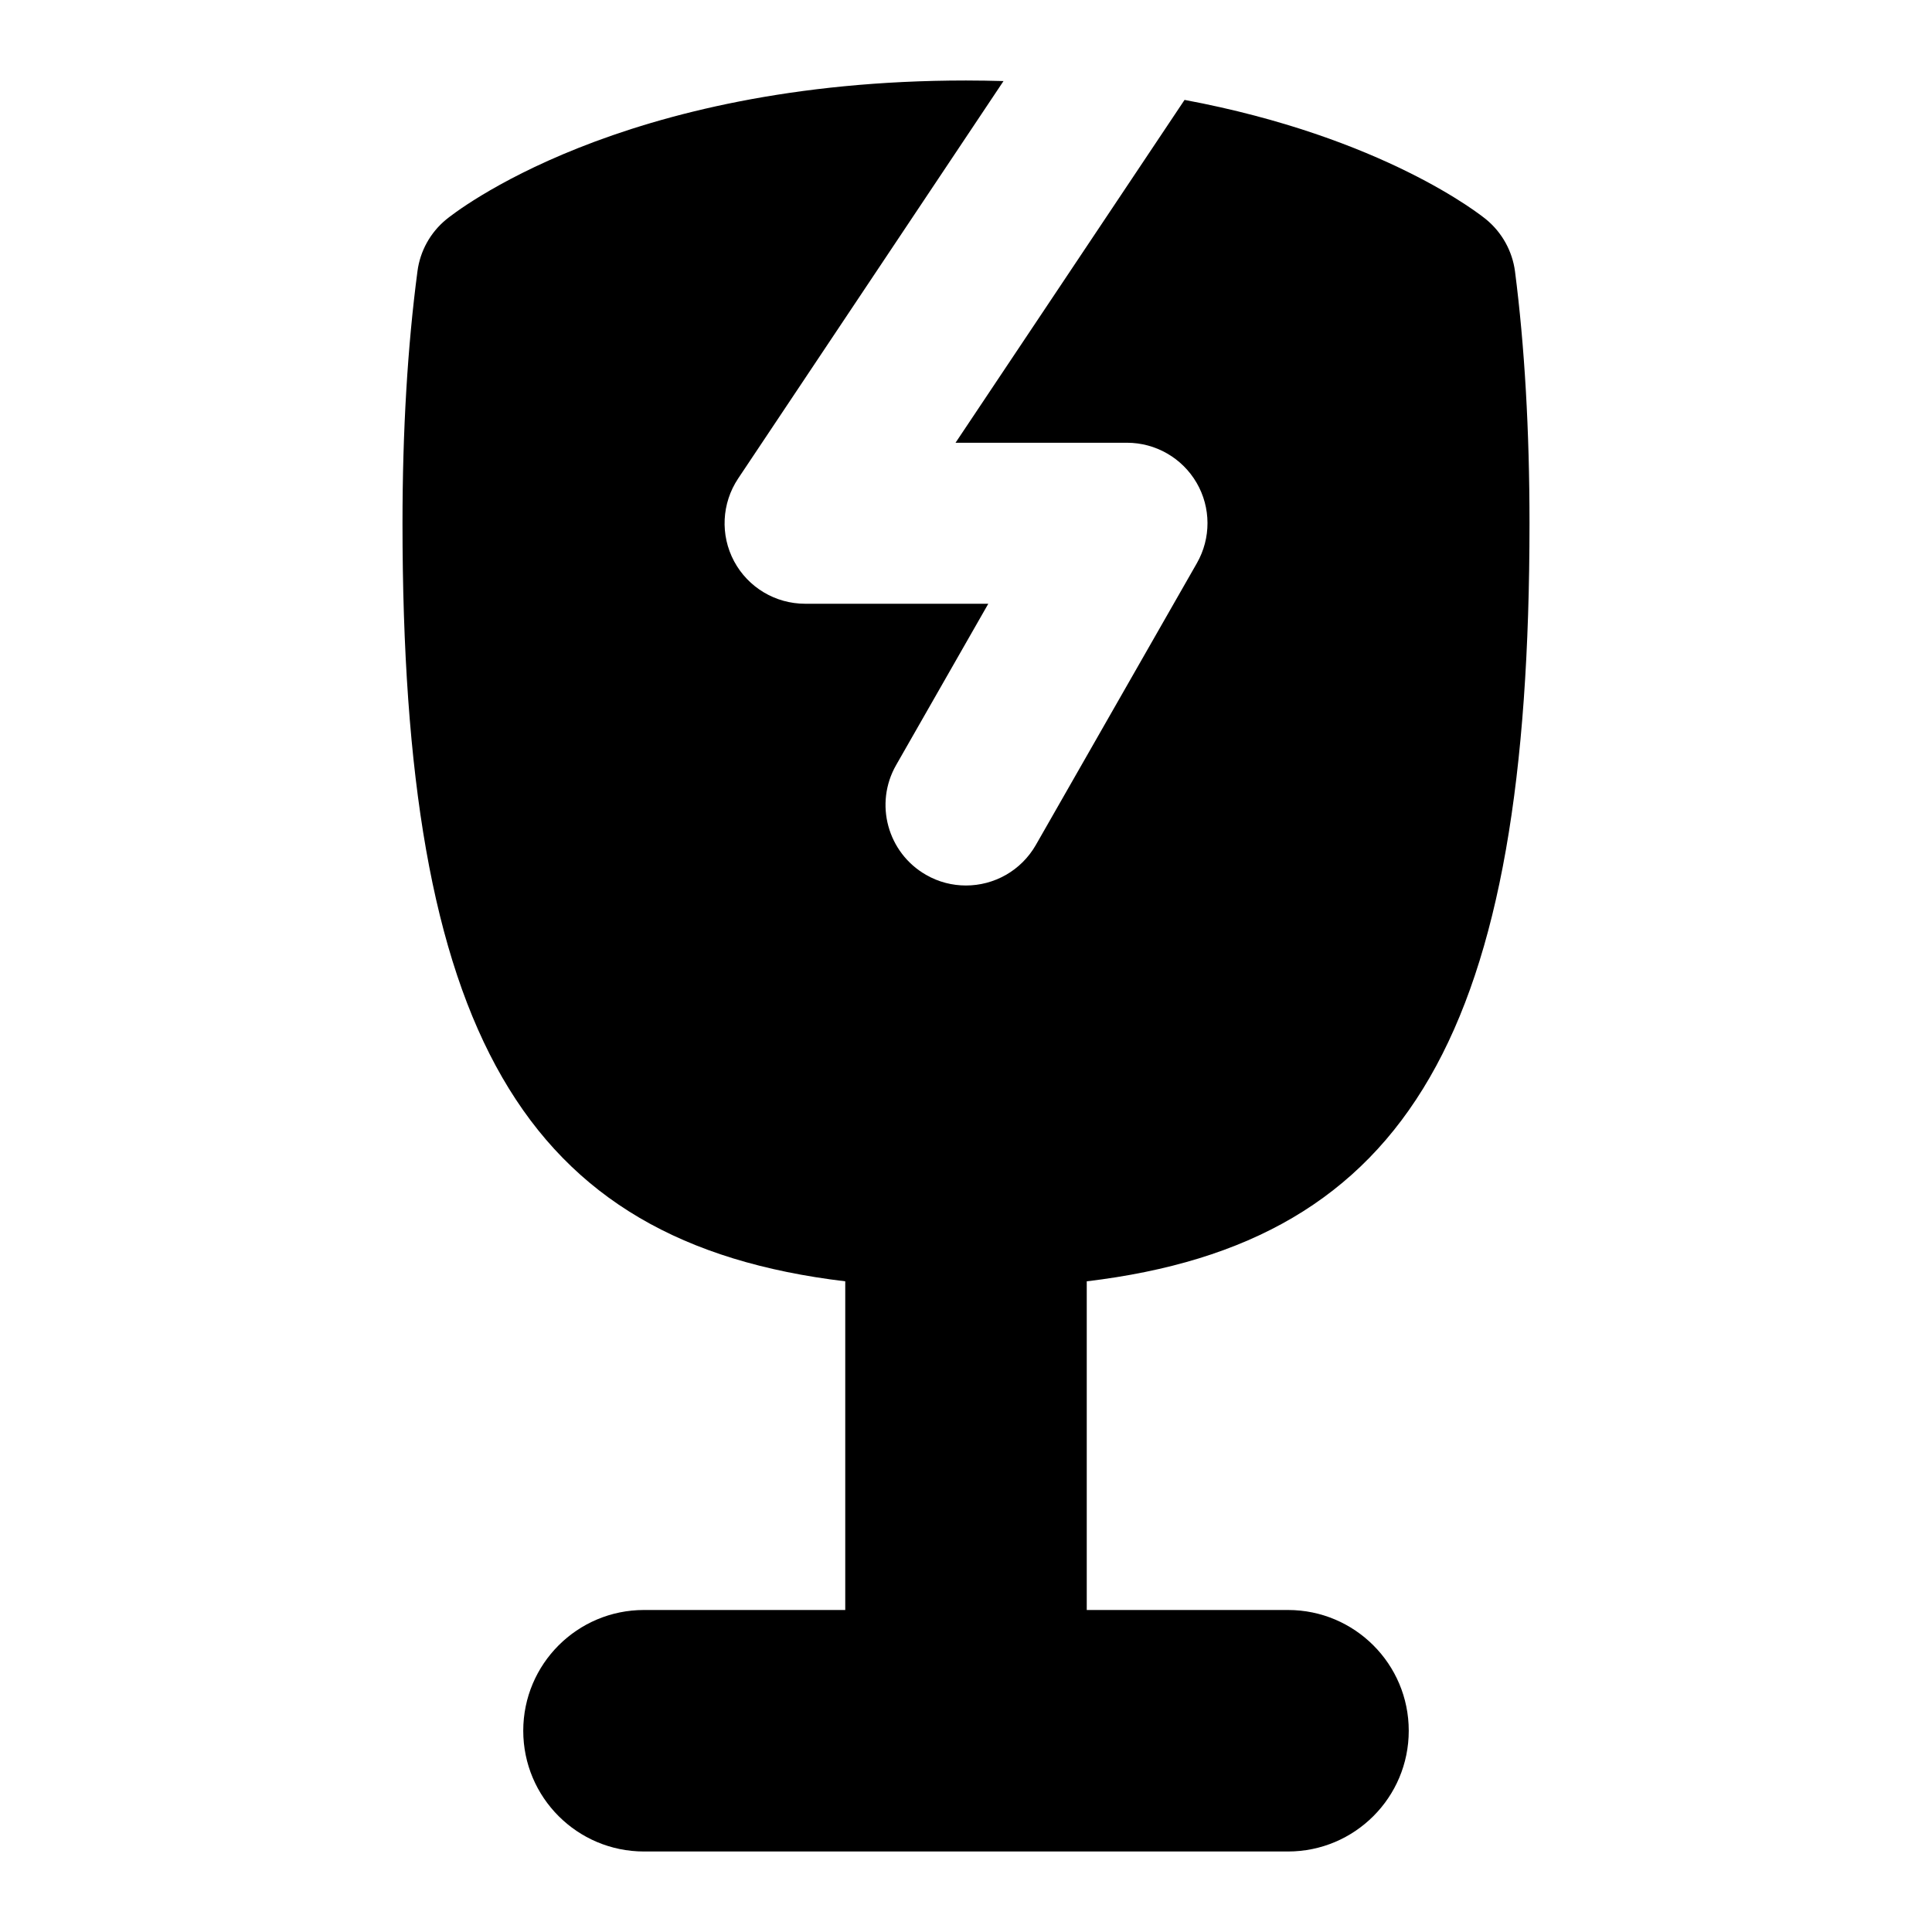 <svg id="Layer_1" viewBox="0 0 24 24" xmlns="http://www.w3.org/2000/svg" data-name="Layer 1"><path d="m16 20h-2.5v-4.083c4.027-.481 5.5-3.13 5.5-9.417 0-1.151-.061-2.204-.18-3.128-.033-.252-.161-.483-.357-.645-.065-.054-1.277-1.024-3.748-1.486l-2.845 4.259h2.13c.356 0 .686.19.865.498s.18.688.003.998l-2 3.5c-.185.323-.521.504-.869.504-.168 0-.339-.042-.495-.132-.479-.274-.646-.885-.372-1.364l1.145-2.004h-2.276c-.369 0-.708-.203-.882-.528-.174-.326-.154-.72.05-1.027l3.297-4.938c-.152-.004-.307-.007-.466-.007-4.309 0-6.373 1.657-6.459 1.728-.195.161-.322.39-.355.641-.123.93-.186 1.983-.186 3.131 0 6.287 1.473 8.936 5.5 9.417v4.083h-2.5c-.828 0-1.5.671-1.5 1.5s.672 1.5 1.5 1.5h8c.828 0 1.5-.671 1.5-1.5s-.672-1.5-1.5-1.5z"/></svg>